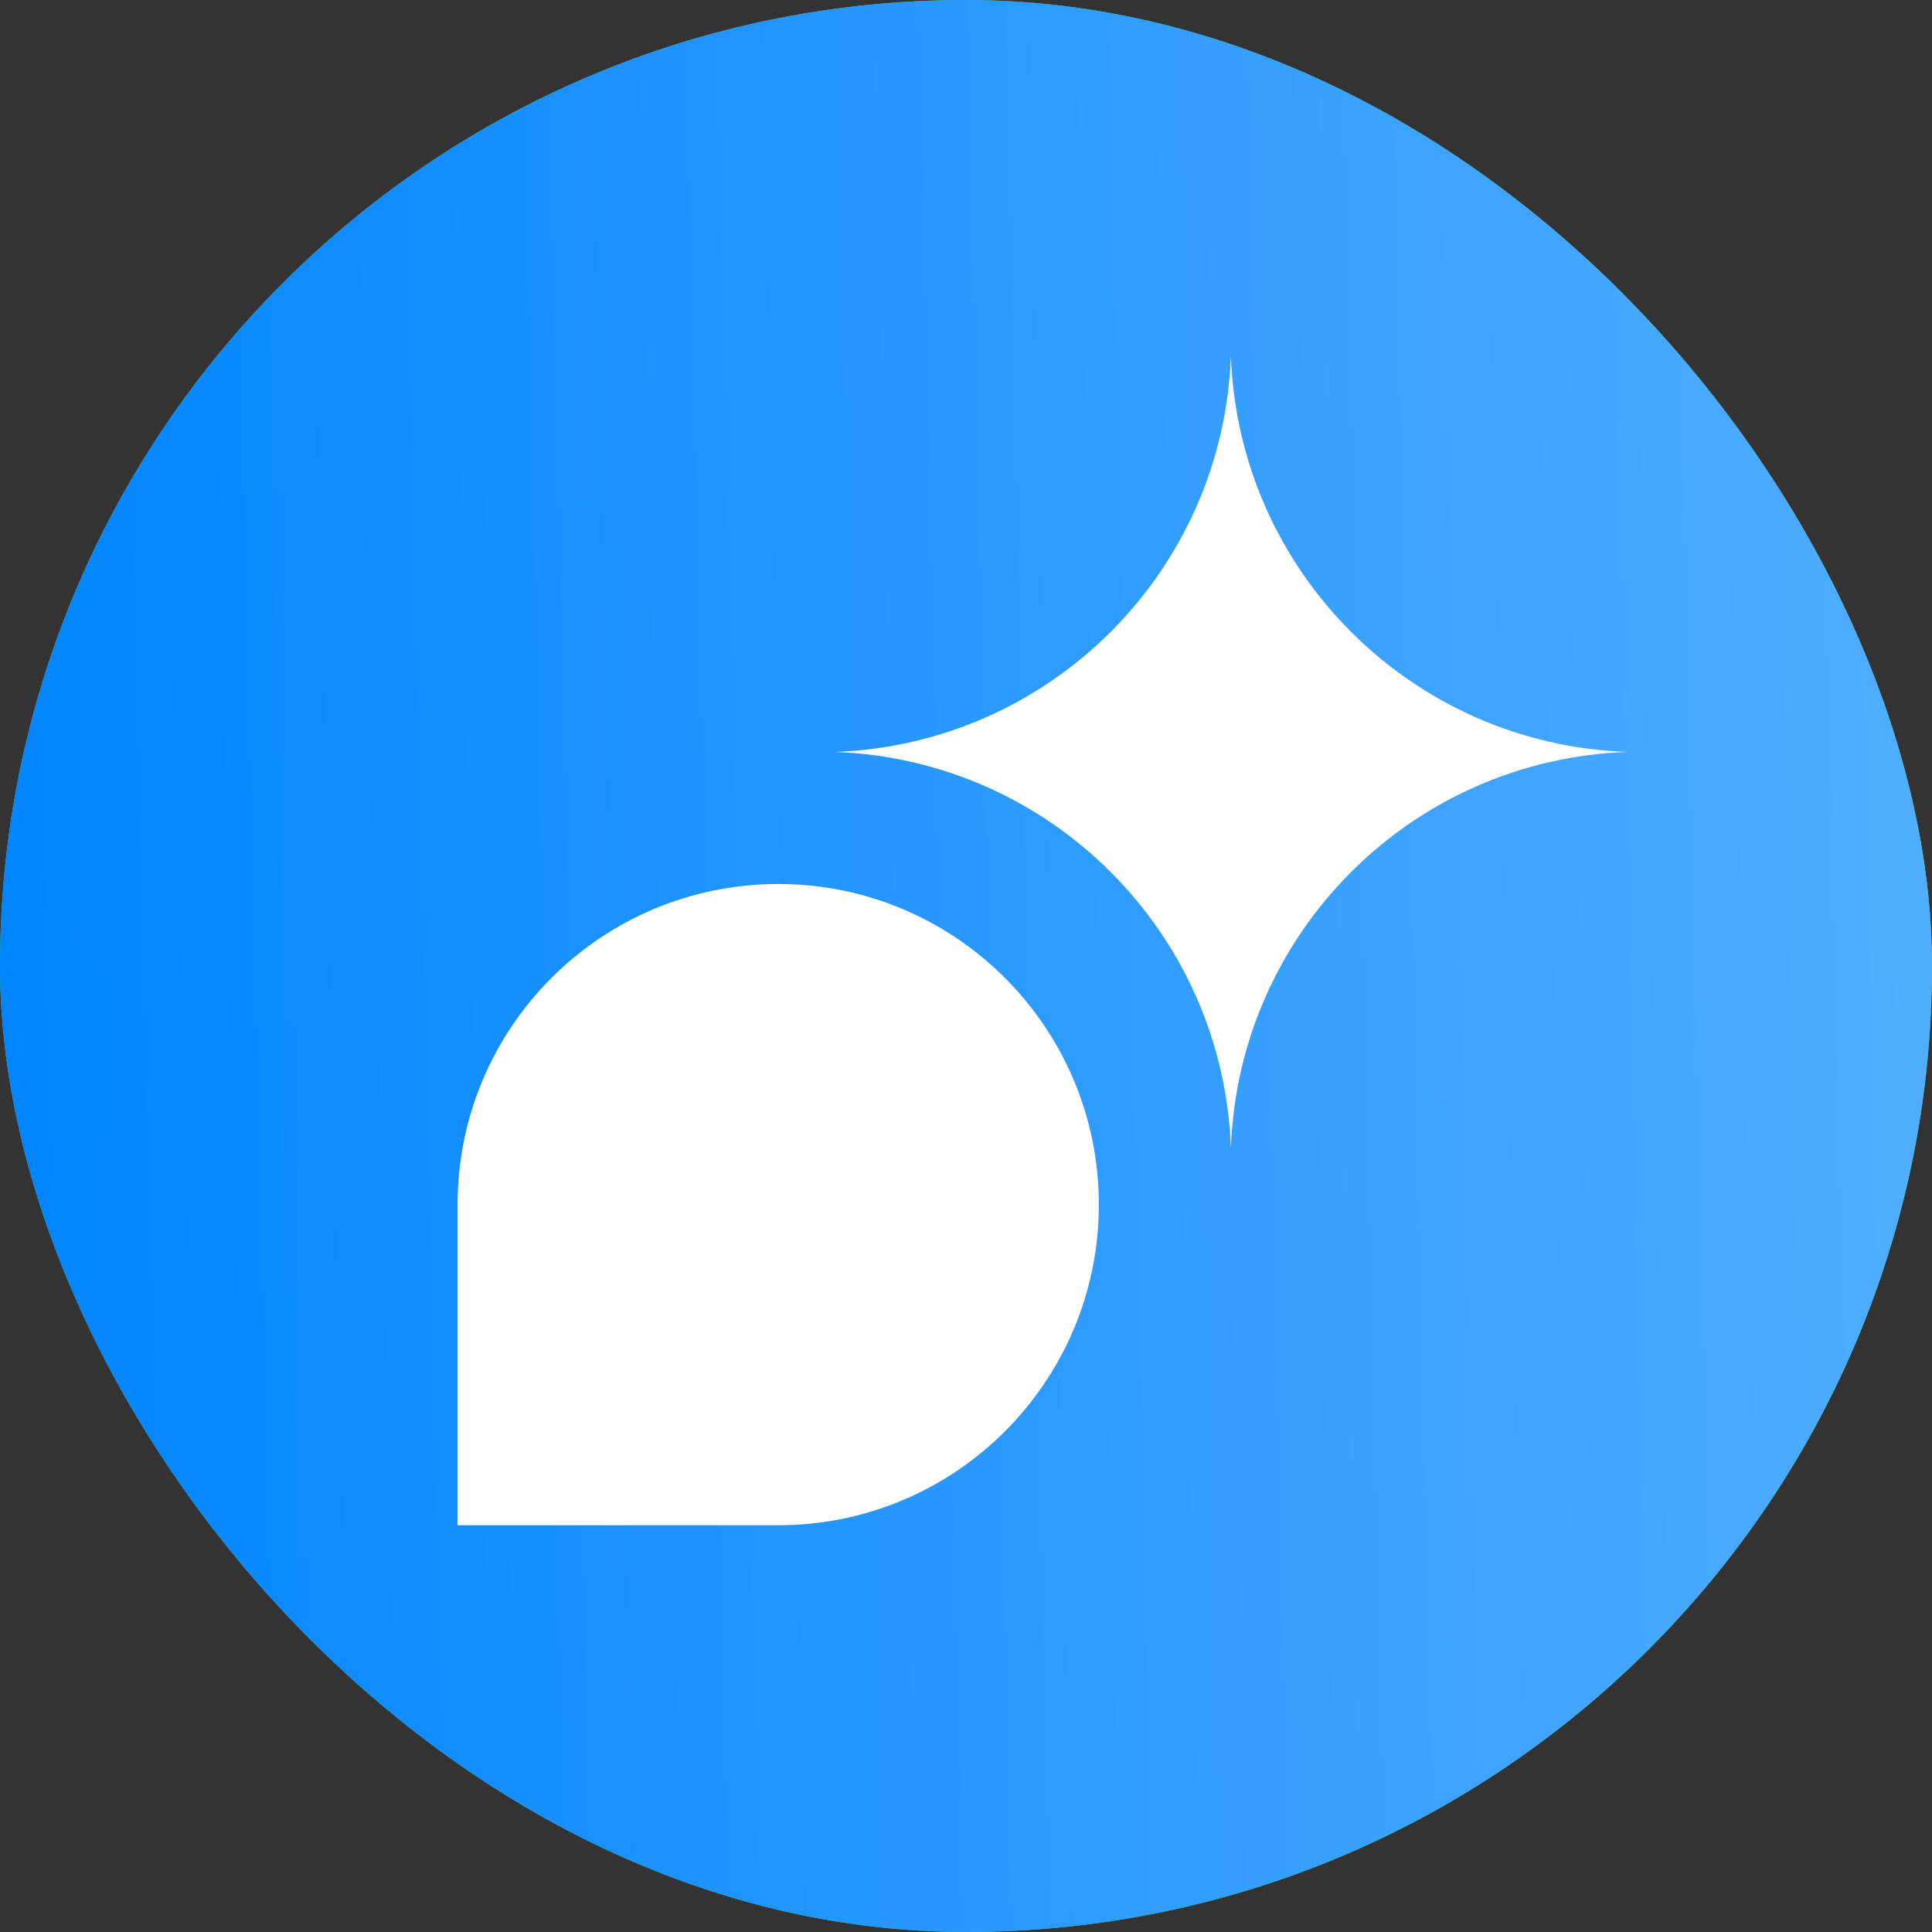 <svg width="38" height="38" viewBox="0 0 38 38" fill="none" xmlns="http://www.w3.org/2000/svg">
<rect x="0" y="0" width="38" height="38" fill="#333333" stroke="none"/>
<rect width="38" height="38" rx="19" fill="#48C95F"/>
<rect width="38" height="38" rx="19" fill="url(#paint0_linear_242_14205)"/>
<path d="M24.21 7C24.362 11.238 27.762 14.638 32 14.79C27.762 14.942 24.362 18.343 24.21 22.581C24.058 18.343 20.657 14.942 16.419 14.79C20.657 14.638 24.058 11.238 24.21 7Z" fill="white"/>
<path d="M9 23.694C9 20.211 11.823 17.387 15.306 17.387C18.789 17.387 21.613 20.211 21.613 23.694C21.613 27.177 18.789 30 15.306 30H9V23.694Z" fill="white"/>
<defs>
<linearGradient id="paint0_linear_242_14205" x1="38" y1="-2.25955e-06" x2="-0.859" y2="0.9" gradientUnits="userSpaceOnUse">
<stop offset="0" stop-color="#52AEFF"/>
<stop offset="1" stop-color="#0084FF"/>
</linearGradient>
</defs>
</svg>
